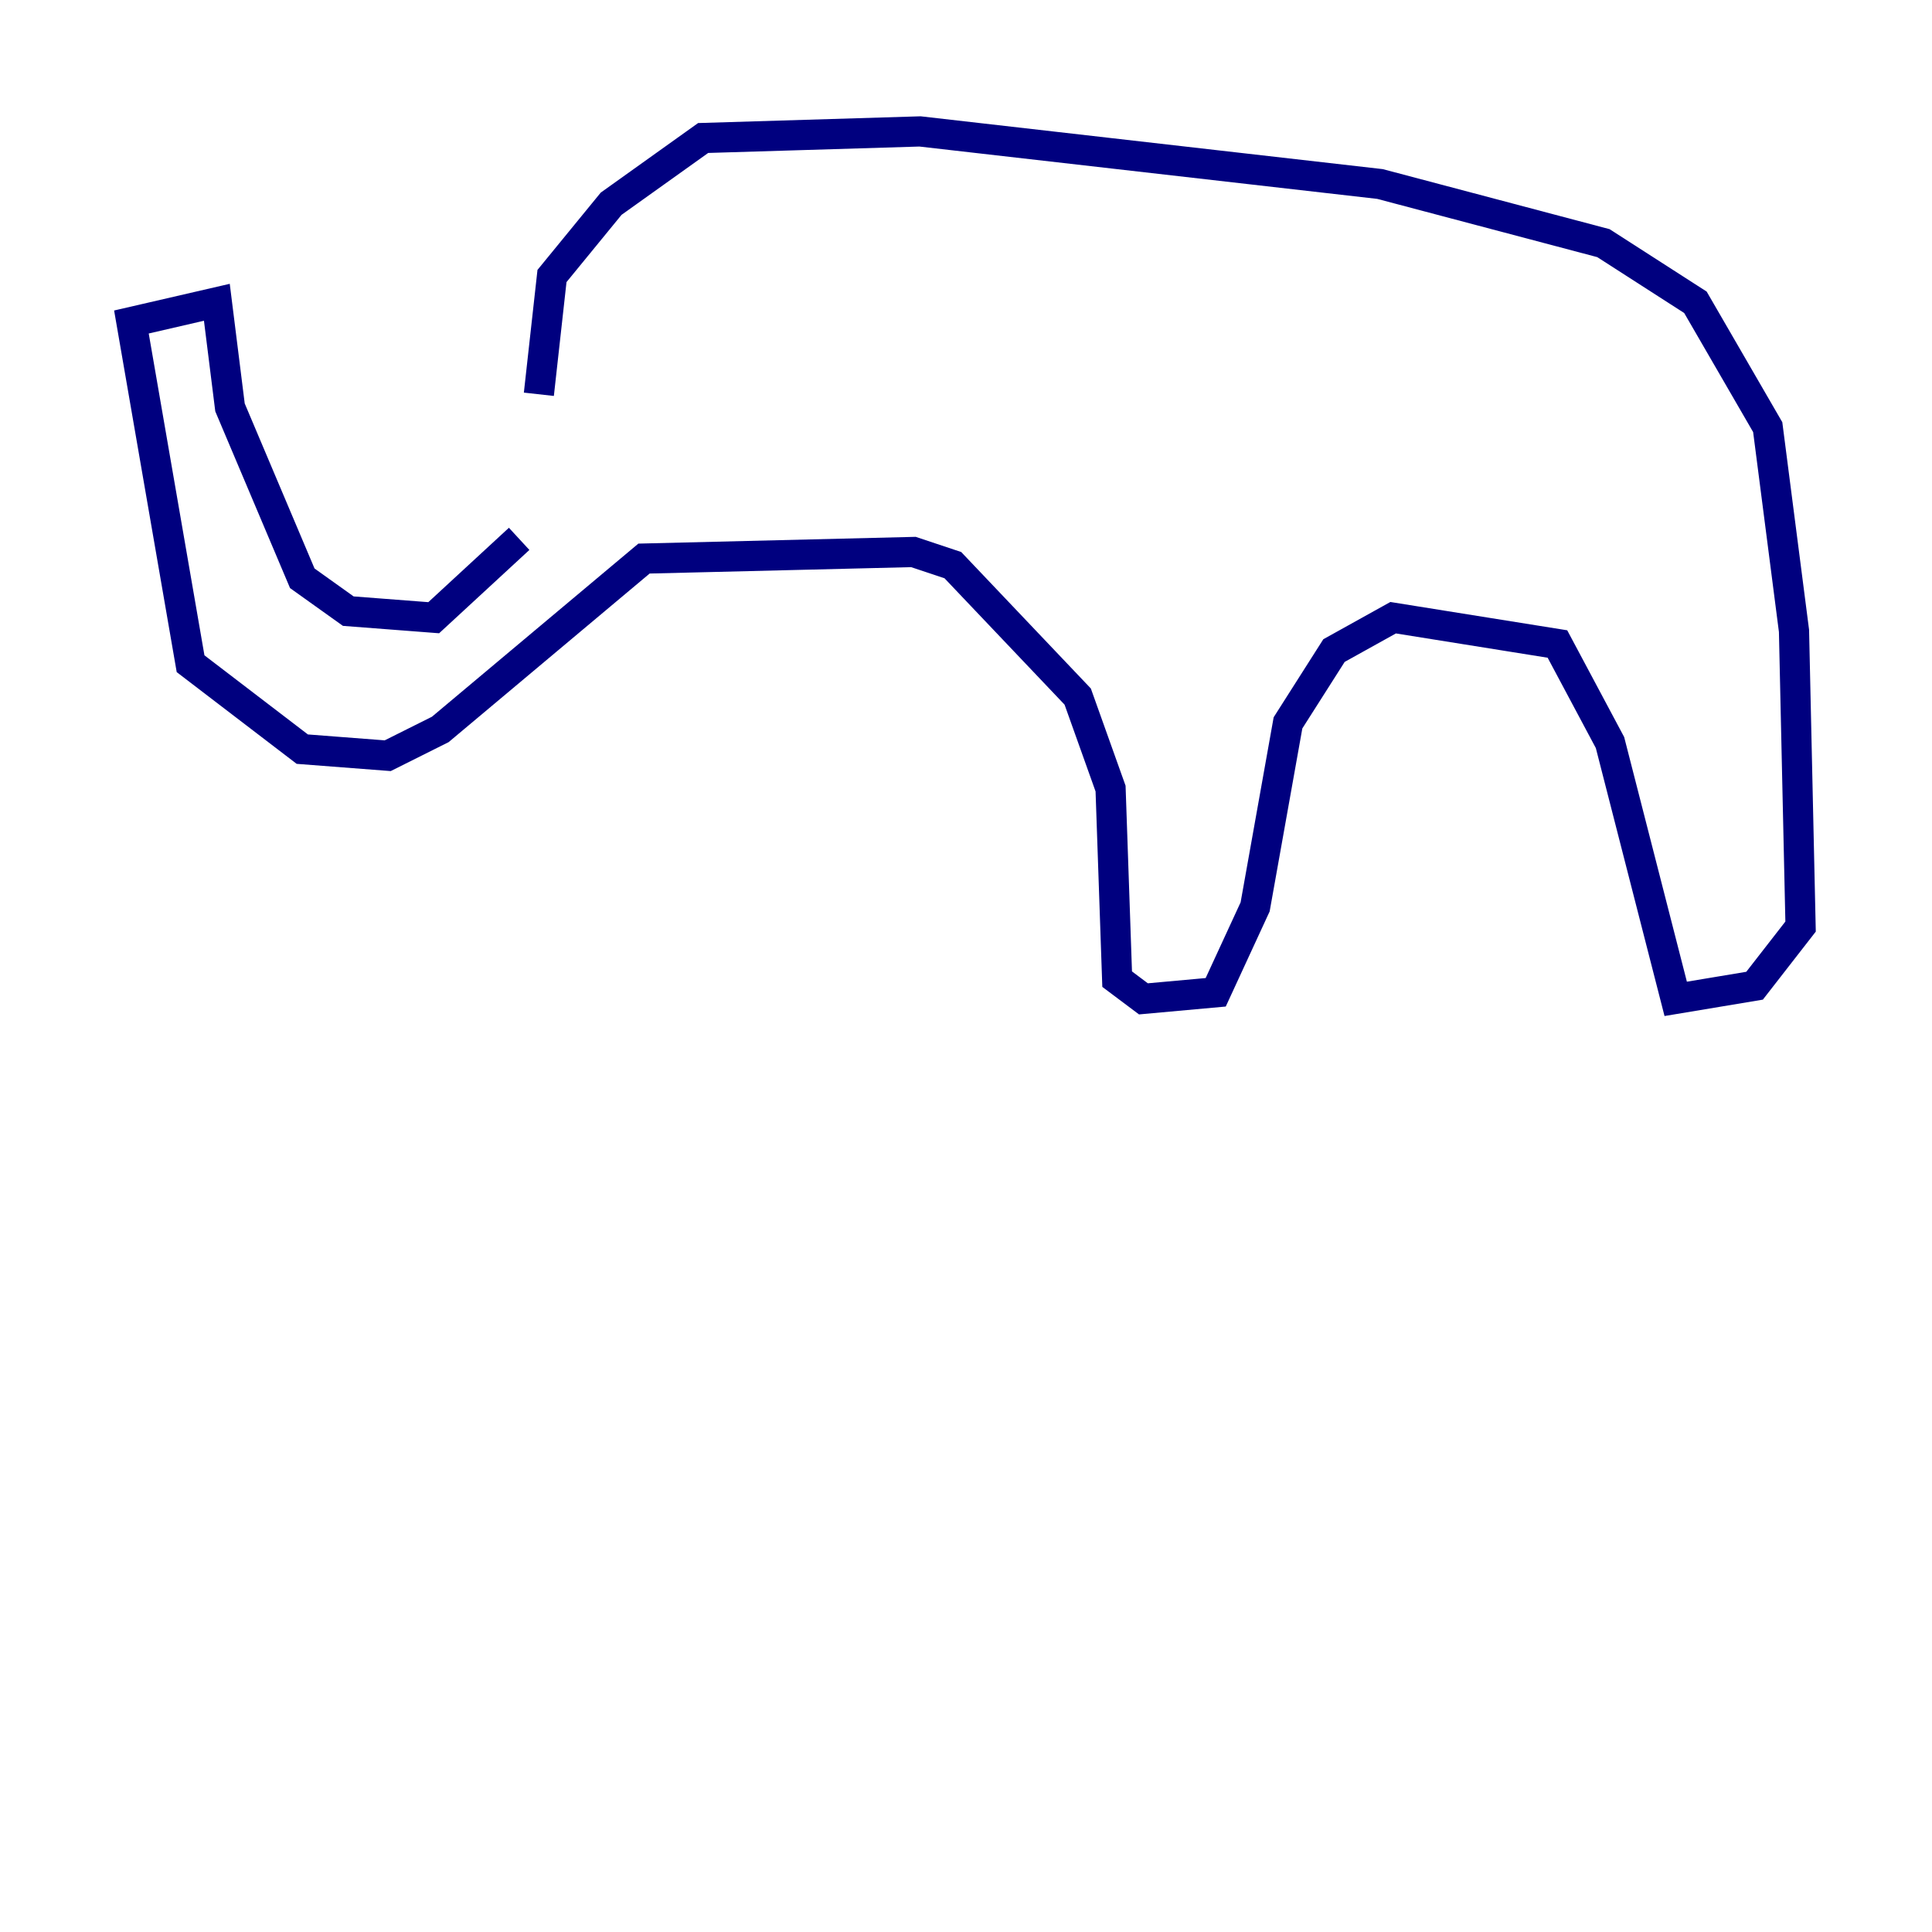<?xml version="1.0" encoding="utf-8" ?>
<svg baseProfile="tiny" height="128" version="1.2" viewBox="0,0,128,128" width="128" xmlns="http://www.w3.org/2000/svg" xmlns:ev="http://www.w3.org/2001/xml-events" xmlns:xlink="http://www.w3.org/1999/xlink"><defs /><polyline fill="none" points="35.701,26.122 36.571,18.286 40.49,13.497 46.585,9.143 60.952,8.707 91.429,12.191 106.231,16.109 112.326,20.027 117.116,28.299 118.857,41.796 119.293,61.388 116.245,65.306 111.02,66.177 106.667,49.197 103.184,42.667 92.299,40.925 88.381,43.102 85.333,47.891 83.156,60.082 80.544,65.742 75.755,66.177 74.014,64.871 73.578,52.245 71.401,46.15 63.129,37.442 60.517,36.571 42.667,37.007 29.17,48.327 25.687,50.068 20.027,49.633 12.626,43.973 8.707,21.333 14.367,20.027 15.238,26.993 20.027,38.313 23.075,40.49 28.735,40.925 34.395,35.701" stroke="#00007f" stroke-width="2" /></svg>